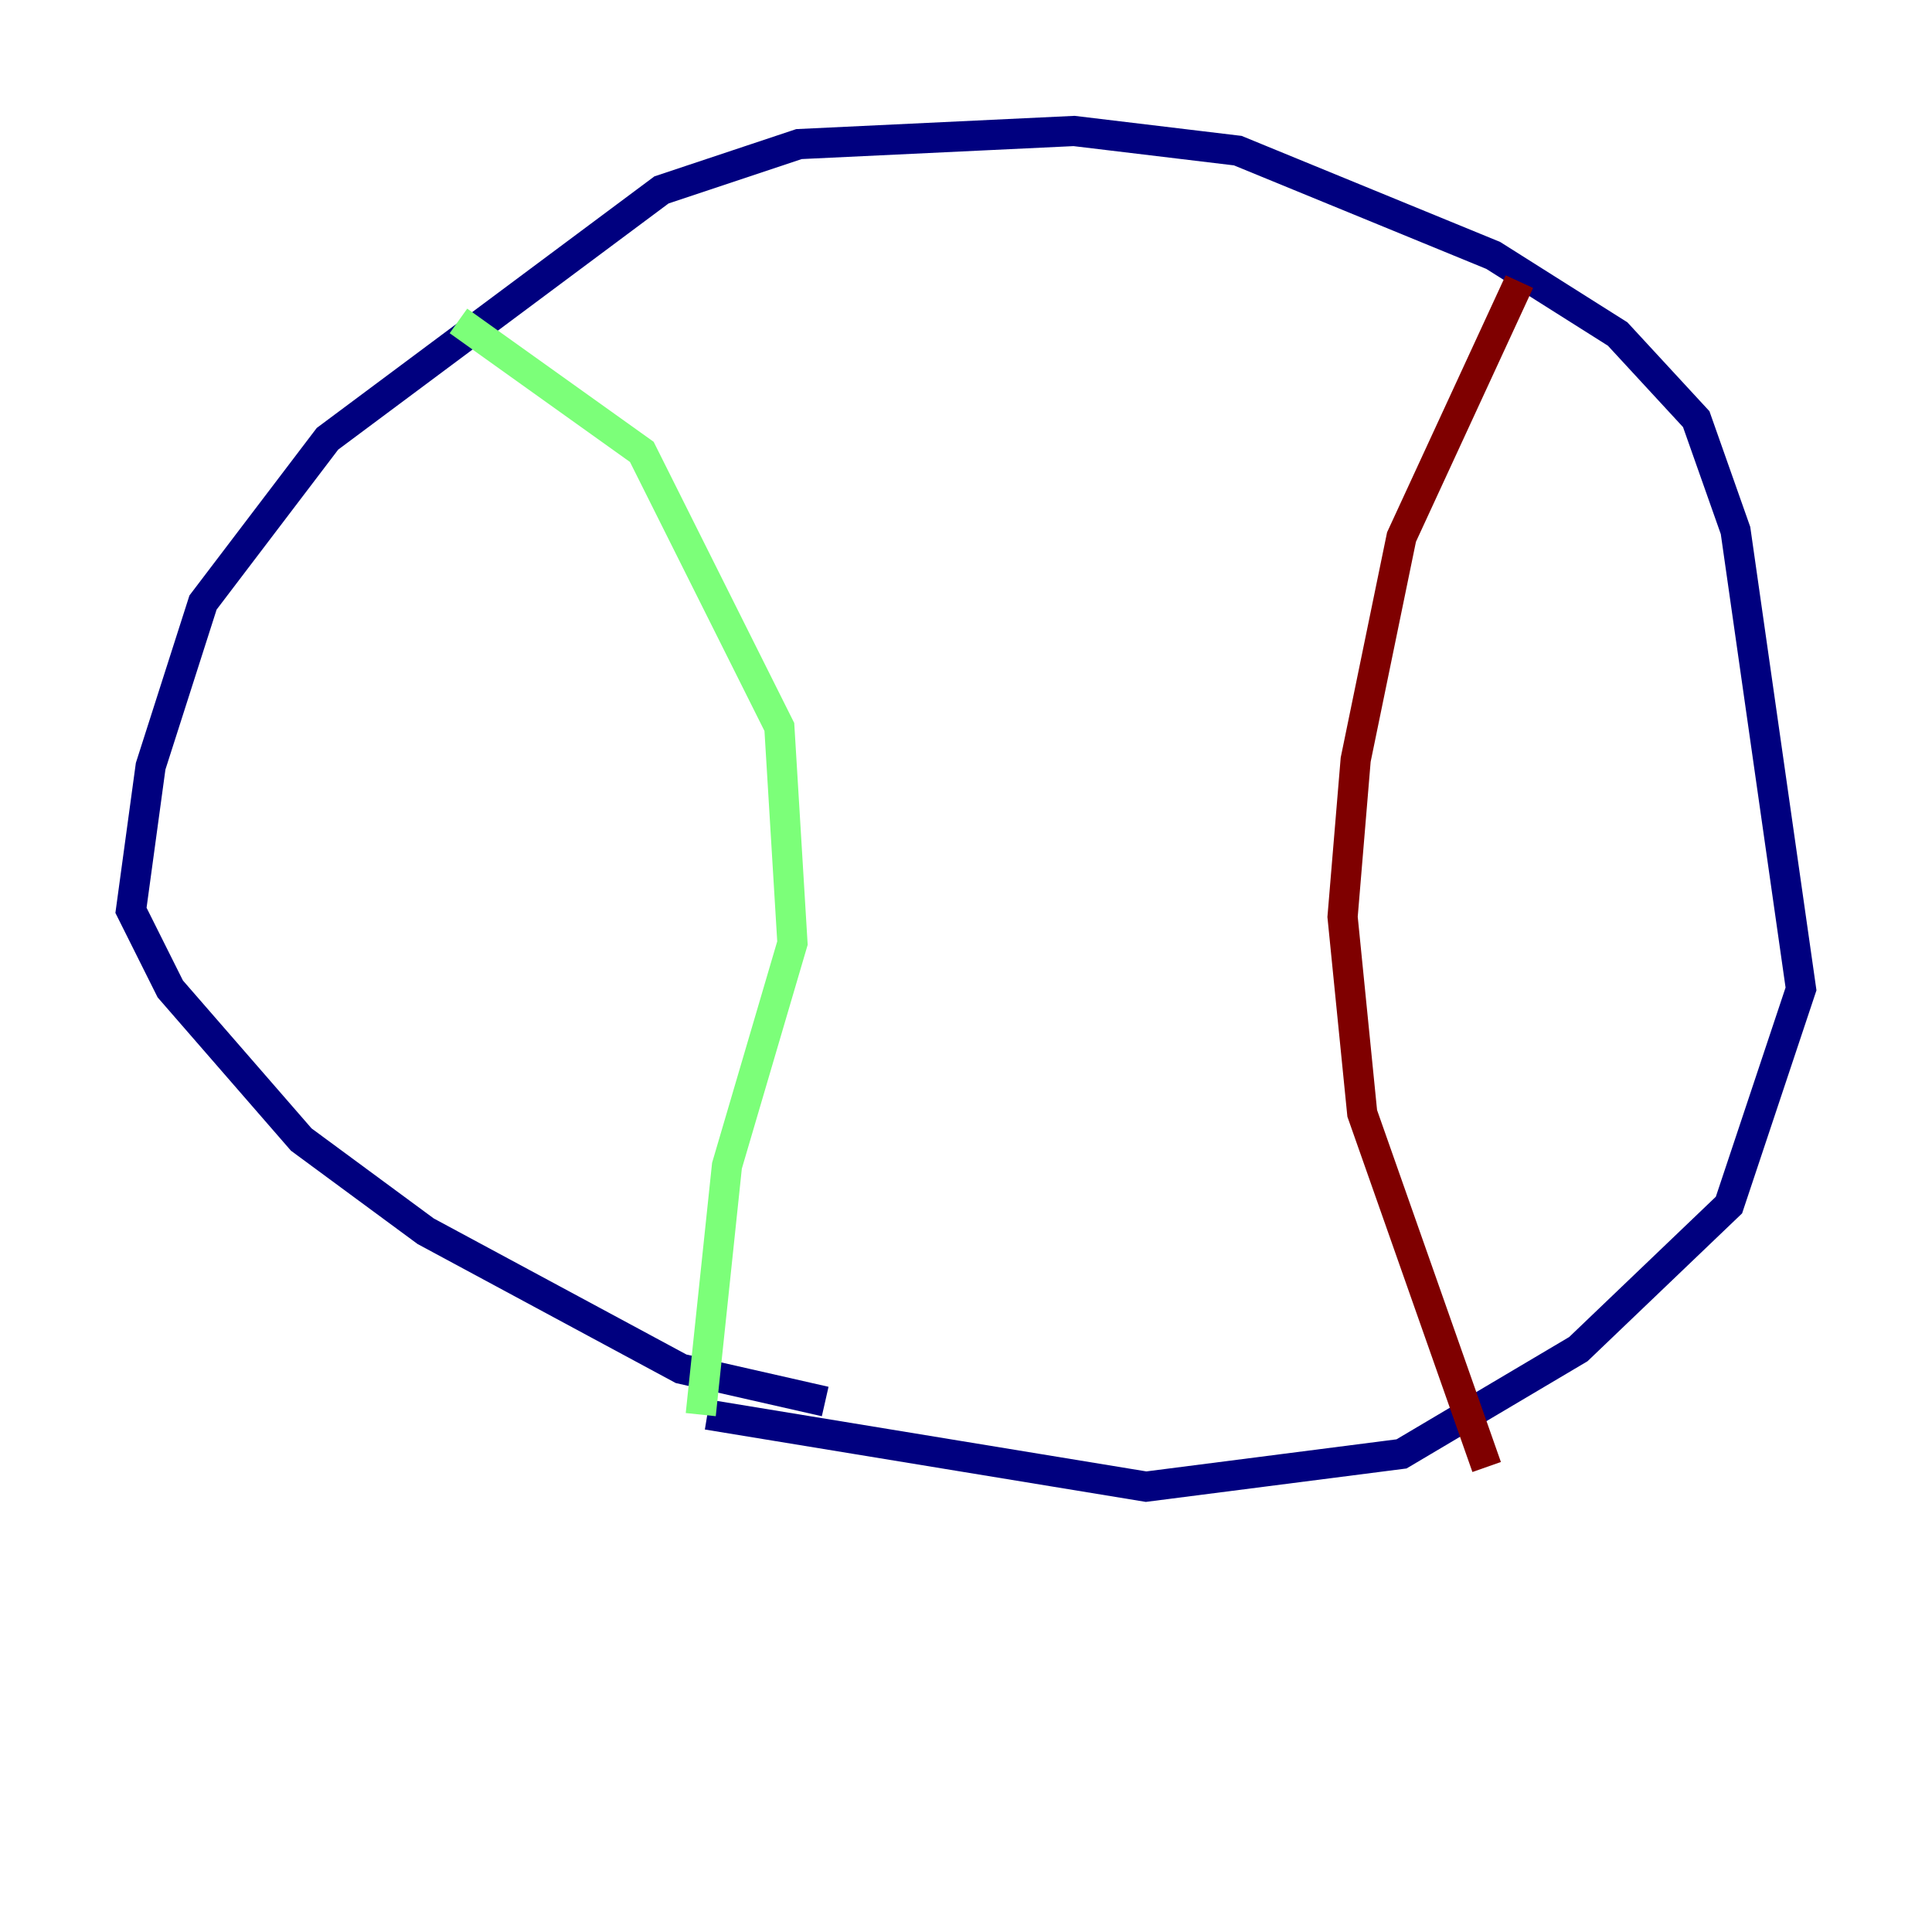 <?xml version="1.0" encoding="utf-8" ?>
<svg baseProfile="tiny" height="128" version="1.2" viewBox="0,0,128,128" width="128" xmlns="http://www.w3.org/2000/svg" xmlns:ev="http://www.w3.org/2001/xml-events" xmlns:xlink="http://www.w3.org/1999/xlink"><defs /><polyline fill="none" points="54.671,92.854 45.125,90.685 28.203,81.573 19.959,75.498 11.281,65.519 8.678,60.312 9.98,50.766 13.451,39.919 21.695,29.071 43.824,12.583 52.936,9.546 71.159,8.678 82.007,9.98 98.929,16.922 107.173,22.129 112.38,27.77 114.983,35.146 119.322,65.519 114.549,79.837 104.57,89.383 92.854,96.325 75.932,98.495 46.861,93.722" stroke="#00007f" stroke-width="2" /><polyline fill="none" points="30.373,21.261 42.522,29.939 51.634,48.163 52.502,62.481 48.163,77.234 46.427,93.722" stroke="#7cff79" stroke-width="2" /><polyline fill="none" points="100.664,18.658 92.854,35.58 89.817,50.332 88.949,60.746 90.251,73.763 98.495,97.193" stroke="#7f0000" stroke-width="2" /></svg>